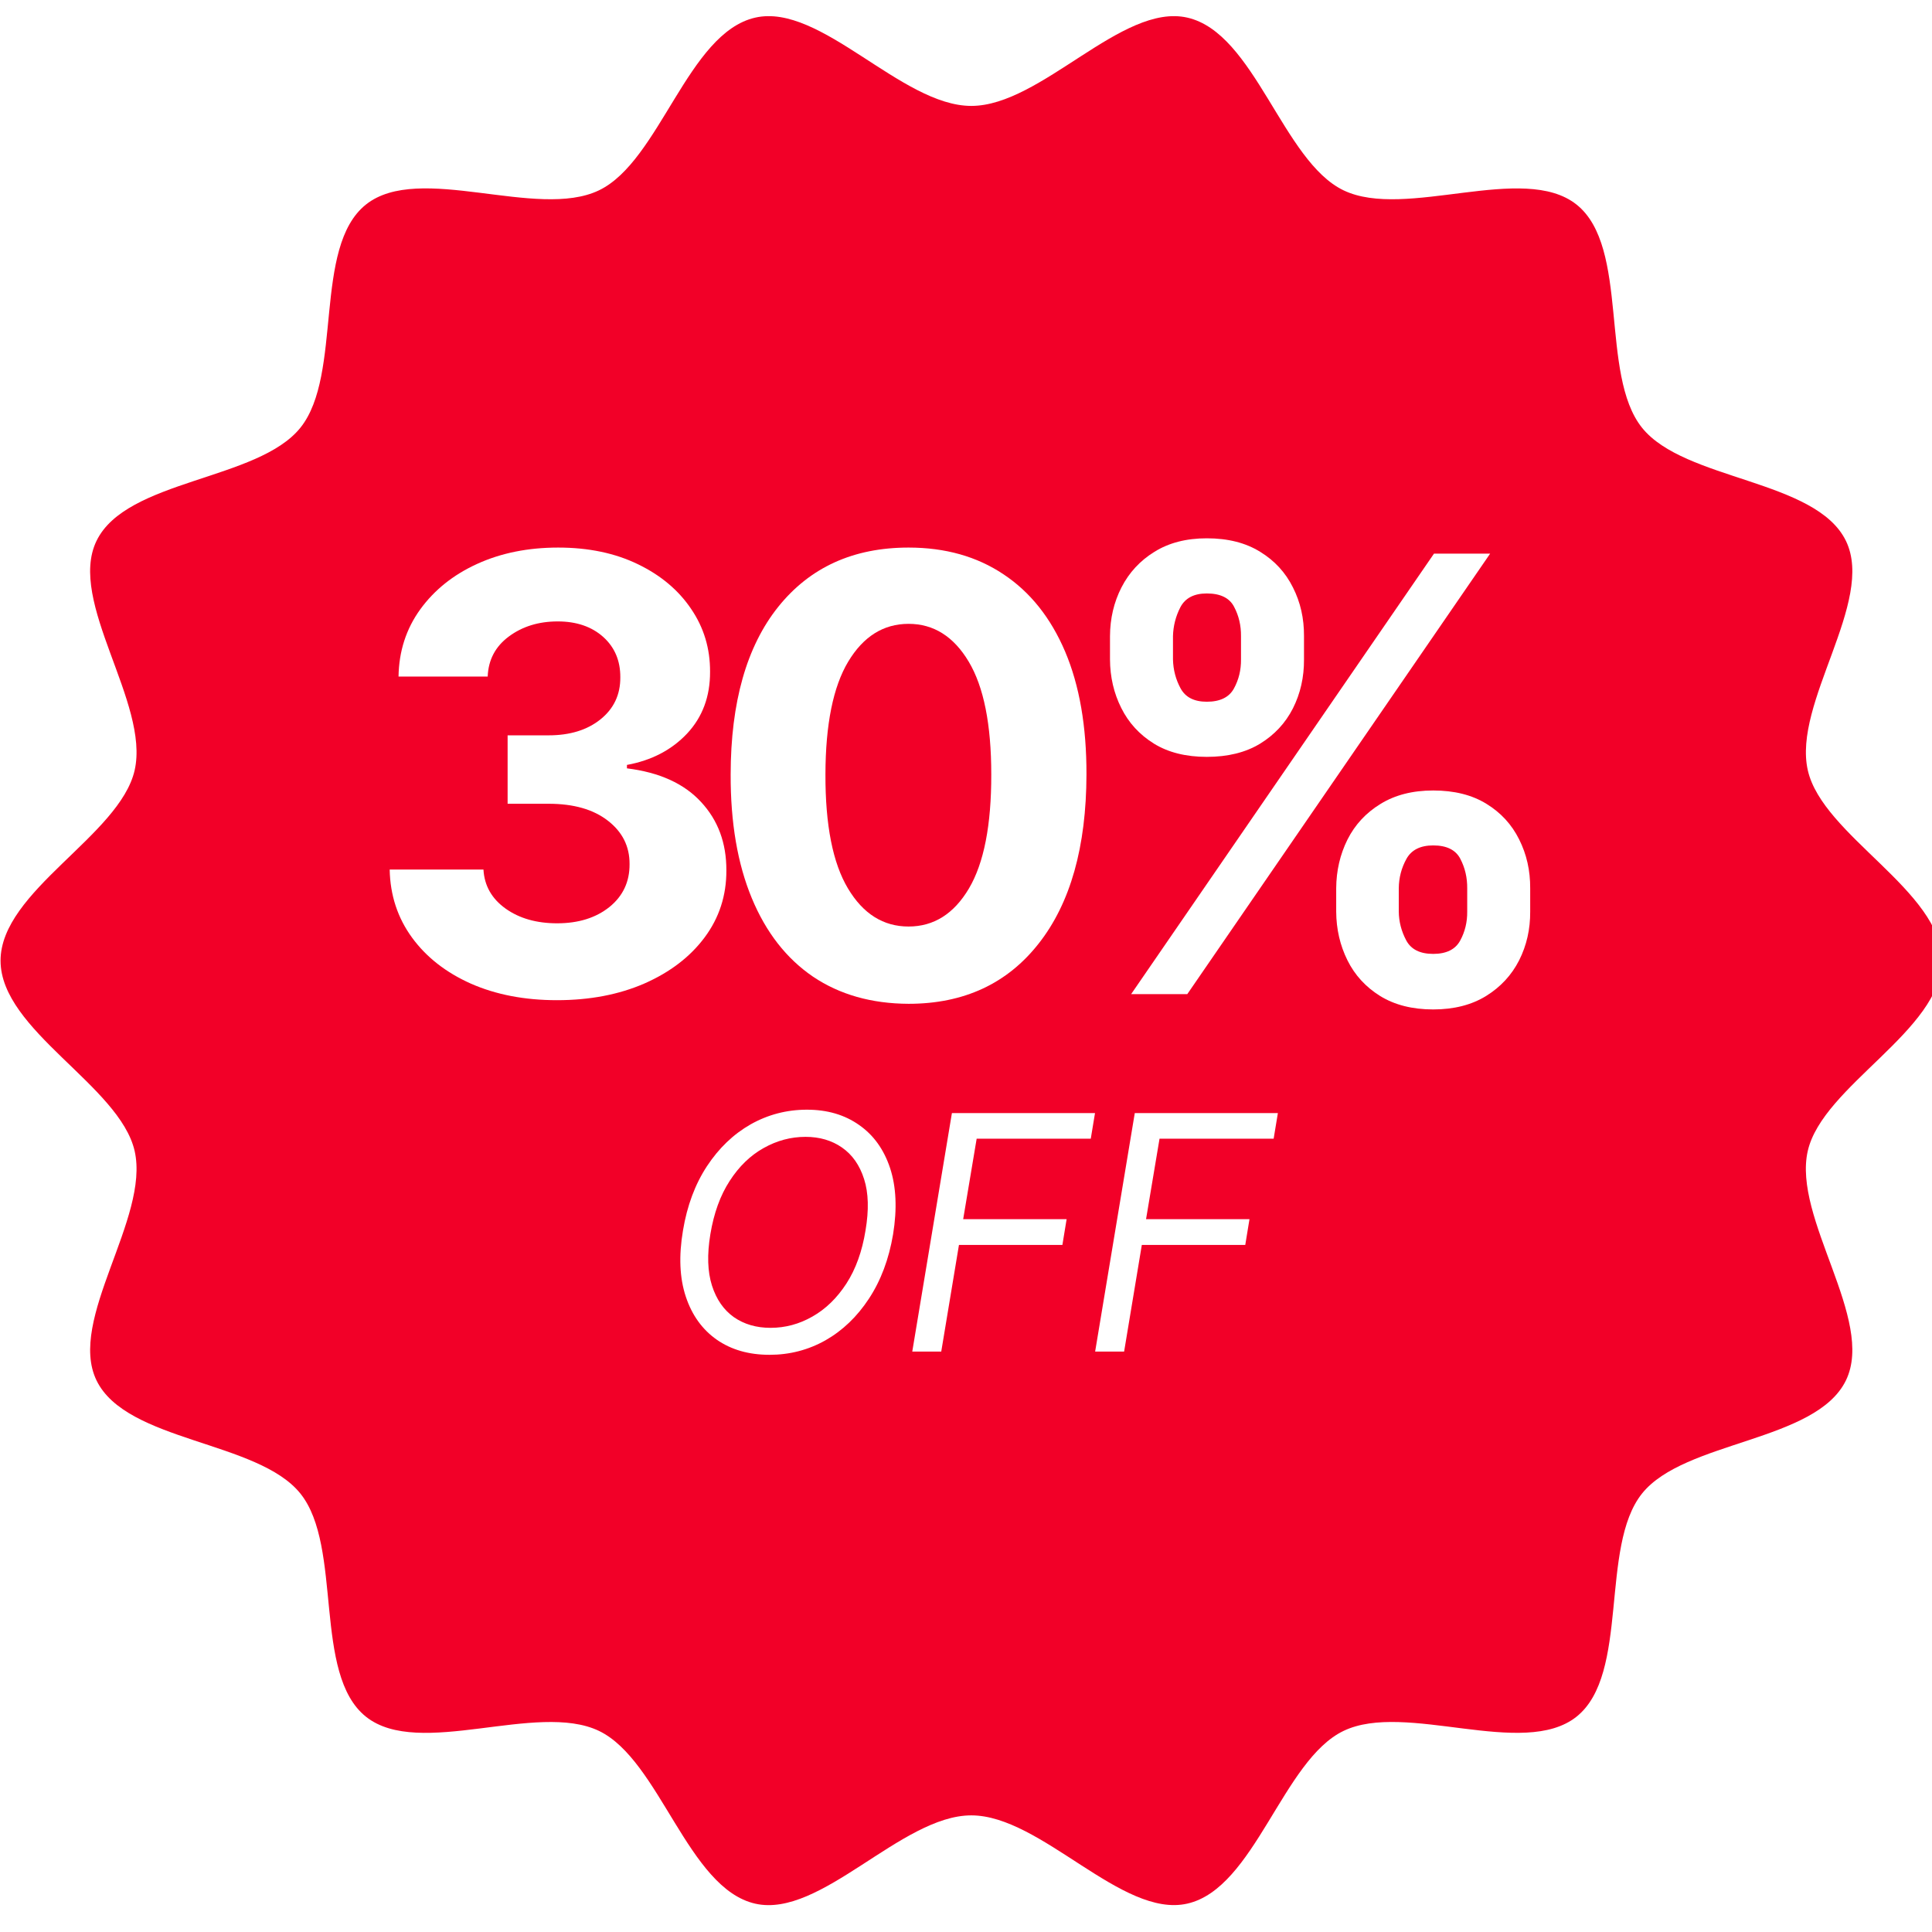 <svg xmlns="http://www.w3.org/2000/svg" xmlns:xlink="http://www.w3.org/1999/xlink" width="200" zoomAndPan="magnify" viewBox="0 0 150 150" height="200" preserveAspectRatio="xMidYMid meet" version="1.0"><defs><g/><clipPath id="0931fd3af2"><path d="M 18.809 18.34 L 131.664 18.34 L 131.664 131.191 L 18.809 131.191 Z M 18.809 18.34 " clip-rule="nonzero"/></clipPath><clipPath id="7efd0719cb"><path d="M 75.234 18.34 C 44.07 18.34 18.809 43.602 18.809 74.766 C 18.809 105.93 44.07 131.191 75.234 131.191 C 106.398 131.191 131.664 105.93 131.664 74.766 C 131.664 43.602 106.398 18.34 75.234 18.34 Z M 75.234 18.34 " clip-rule="nonzero"/></clipPath></defs><rect x="-15" width="180" fill="#ffffff" y="-15" height="180" fill-opacity="1"/><rect x="-15" width="180" fill="#ffffff" y="-15" height="180" fill-opacity="1"/><path fill="#f20028" d="M 150.766 74.586 C 150.766 79.996 141.512 84.297 140.355 89.359 C 139.164 94.586 145.605 102.453 143.32 107.168 C 140.996 111.961 130.785 111.84 127.488 115.957 C 124.172 120.094 126.551 129.98 122.398 133.285 C 118.266 136.574 109.121 132.074 104.312 134.387 C 99.578 136.66 97.426 146.609 92.18 147.797 C 87.102 148.949 80.844 140.945 75.41 140.945 C 69.98 140.945 63.723 148.949 58.641 147.801 C 53.395 146.613 51.238 136.664 46.504 134.387 C 41.691 132.078 32.551 136.574 28.418 133.289 C 24.262 129.984 26.641 120.098 23.324 115.961 C 20.023 111.844 9.812 111.965 7.492 107.172 C 5.211 102.457 11.645 94.586 10.453 89.359 C 9.297 84.297 0.043 79.996 0.043 74.586 C 0.043 69.176 9.297 64.871 10.453 59.809 C 11.645 54.582 5.207 46.715 7.492 41.996 C 9.812 37.203 20.023 37.324 23.324 33.207 C 26.641 29.07 24.262 19.184 28.414 15.879 C 32.547 12.59 41.691 17.09 46.504 14.777 C 51.238 12.5 53.391 2.555 58.641 1.367 C 63.719 0.215 69.98 8.223 75.41 8.223 C 80.844 8.223 87.102 0.215 92.18 1.367 C 97.43 2.555 99.582 12.504 104.312 14.777 C 109.125 17.09 118.27 12.594 122.402 15.883 C 126.555 19.188 124.172 29.074 127.488 33.211 C 130.789 37.328 141 37.207 143.32 42 C 145.605 46.715 139.164 54.582 140.359 59.809 C 141.508 64.871 150.766 69.176 150.766 74.586 Z M 150.766 74.586 " fill-opacity="1" fill-rule="nonzero"/><path fill="#ffffff" d="M 56.383 119.285 C 51.199 119.285 46.988 114.176 46.988 107.871 C 46.988 101.613 51.199 96.531 56.383 96.531 C 61.566 96.531 65.777 101.613 65.777 107.871 C 65.777 114.176 61.566 119.285 56.383 119.285 Z M 56.383 100.758 C 53.605 100.758 51.246 104.016 51.246 107.871 C 51.246 111.75 53.605 115.004 56.383 115.004 C 59.172 115.004 61.512 111.75 61.512 107.871 C 61.512 104.016 59.172 100.758 56.383 100.758 Z M 56.383 100.758 " fill-opacity="1" fill-rule="nonzero"/><path fill="#ffffff" d="M 74.047 119.434 L 69.801 119.434 L 69.801 97.098 L 83.164 97.098 L 83.164 101.359 L 74.047 101.359 Z M 74.047 119.434 " fill-opacity="1" fill-rule="nonzero"/><path fill="#ffffff" d="M 71.93 106.359 L 80.973 106.359 L 80.973 110.617 L 71.93 110.617 Z M 71.93 106.359 " fill-opacity="1" fill-rule="nonzero"/><path fill="#ffffff" d="M 89.422 119.434 L 85.168 119.434 L 85.168 97.098 L 98.516 97.098 L 98.516 101.359 L 89.422 101.359 Z M 89.422 119.434 " fill-opacity="1" fill-rule="nonzero"/><path fill="#ffffff" d="M 87.293 106.359 L 96.344 106.359 L 96.344 110.617 L 87.293 110.617 Z M 87.293 106.359 " fill-opacity="1" fill-rule="nonzero"/><path fill="#ffffff" d="M 104.543 63.301 C 101.219 63.301 98.512 60.598 98.512 57.297 C 98.512 54 101.219 51.316 104.543 51.316 C 107.855 51.316 110.547 54 110.547 57.297 C 110.547 60.598 107.855 63.301 104.543 63.301 Z M 104.543 54.215 C 102.832 54.215 101.422 55.598 101.422 57.297 C 101.422 59.016 102.832 60.398 104.543 60.398 C 106.25 60.398 107.641 59.016 107.641 57.297 C 107.641 55.598 106.25 54.215 104.543 54.215 Z M 104.543 54.215 " fill-opacity="1" fill-rule="nonzero"/><path fill="#ffffff" d="M 118.574 74.824 C 115.262 74.824 112.559 72.137 112.559 68.832 C 112.559 65.527 115.262 62.836 118.574 62.836 C 121.898 62.836 124.59 65.527 124.59 68.832 C 124.59 72.137 121.898 74.824 118.574 74.824 Z M 118.574 65.738 C 116.863 65.738 115.465 67.129 115.465 68.832 C 115.465 70.539 116.863 71.941 118.574 71.941 C 120.293 71.941 121.684 70.539 121.684 68.832 C 121.684 67.129 120.293 65.738 118.574 65.738 Z M 118.574 65.738 " fill-opacity="1" fill-rule="nonzero"/><path fill="#ffffff" d="M 100.438 74.473 C 100.051 74.473 99.668 74.324 99.391 74.023 C 98.836 73.441 98.855 72.52 99.422 71.973 L 121.117 51.309 C 121.695 50.758 122.625 50.77 123.168 51.34 C 123.723 51.93 123.711 52.848 123.133 53.406 L 101.453 74.062 C 101.152 74.336 100.801 74.473 100.438 74.473 Z M 100.438 74.473 " fill-opacity="1" fill-rule="nonzero"/><path fill="#ffffff" d="M 79.633 39.074 L 77.066 39.074 C 70.426 39.074 65.023 44.867 65.023 51.977 L 65.023 75.984 C 65.023 83.086 70.426 88.859 77.066 88.859 L 79.633 88.859 C 86.266 88.859 91.676 83.086 91.676 75.984 L 91.676 51.977 C 91.676 44.867 86.27 39.074 79.633 39.074 Z M 84.207 75.984 C 84.207 78.68 82.152 80.883 79.633 80.883 L 77.066 80.883 C 74.539 80.883 72.488 78.68 72.488 75.984 L 72.488 51.977 C 72.488 49.262 74.539 47.07 77.066 47.07 L 79.633 47.07 C 82.152 47.07 84.207 49.262 84.207 51.977 Z M 84.207 75.984 " fill-opacity="1" fill-rule="nonzero"/><path fill="#ffffff" d="M 54.555 62.805 C 54.379 62.609 54.199 62.395 54.031 62.203 C 55.996 59.613 57.66 56.363 57.66 53.031 C 57.66 44.996 51.453 38.438 43.84 38.438 C 38.254 38.438 33.254 41.953 31.078 47.352 L 37.727 50.32 C 38.773 47.73 41.156 46.051 43.84 46.051 C 47.484 46.051 50.449 49.184 50.449 53.035 C 50.449 54.637 48.805 57.352 46.91 59.145 C 43.914 58.875 40.695 59.25 38.398 59.613 L 39.559 67.141 C 43.105 66.547 47.402 66.547 48.543 67.125 C 48.785 67.43 49.047 67.719 49.305 68.008 C 49.754 68.508 50.137 68.945 50.406 69.371 C 51.559 71.324 51.969 73.617 51.57 75.812 C 51.176 77.926 50.047 79.672 48.418 80.766 C 46.766 81.859 44.773 82.18 42.801 81.645 C 40.742 81.086 38.965 79.672 37.801 77.723 C 37.219 76.742 36.816 75.672 36.602 74.559 L 29.535 76.004 C 29.902 78.051 30.637 79.984 31.699 81.773 C 33.848 85.383 37.148 87.953 40.98 88.996 C 42.234 89.348 43.469 89.496 44.715 89.496 C 47.367 89.496 49.961 88.73 52.242 87.207 C 55.59 84.988 57.863 81.453 58.633 77.281 C 59.414 73.18 58.645 68.922 56.488 65.305 C 55.871 64.289 55.176 63.492 54.555 62.805 Z M 54.555 62.805 " fill-opacity="1" fill-rule="nonzero"/><g clip-path="url(#0931fd3af2)"><g clip-path="url(#7efd0719cb)"><path fill="#f20028" d="M 18.809 18.34 L 131.664 18.34 L 131.664 131.191 L 18.809 131.191 Z M 18.809 18.34 " fill-opacity="1" fill-rule="nonzero"/></g></g><g fill="#ffffff" fill-opacity="1"><g transform="translate(51.105, 104.937)"><g><path d="M 18.234 -9.109 C 17.91 -7.18 17.285 -5.516 16.359 -4.109 C 15.441 -2.711 14.316 -1.633 12.984 -0.875 C 11.648 -0.125 10.203 0.25 8.641 0.25 C 7.035 0.25 5.672 -0.141 4.547 -0.922 C 3.422 -1.711 2.617 -2.828 2.141 -4.266 C 1.66 -5.711 1.586 -7.426 1.922 -9.406 C 2.242 -11.332 2.863 -12.992 3.781 -14.391 C 4.707 -15.797 5.836 -16.879 7.172 -17.641 C 8.516 -18.398 9.973 -18.781 11.547 -18.781 C 13.129 -18.781 14.477 -18.383 15.594 -17.594 C 16.719 -16.812 17.52 -15.695 18 -14.25 C 18.477 -12.801 18.555 -11.086 18.234 -9.109 Z M 16.094 -9.406 C 16.363 -10.988 16.328 -12.316 15.984 -13.391 C 15.641 -14.473 15.066 -15.289 14.266 -15.844 C 13.473 -16.395 12.531 -16.672 11.438 -16.672 C 10.289 -16.672 9.203 -16.379 8.172 -15.797 C 7.148 -15.223 6.273 -14.375 5.547 -13.25 C 4.816 -12.125 4.316 -10.742 4.047 -9.109 C 3.785 -7.535 3.828 -6.207 4.172 -5.125 C 4.516 -4.051 5.082 -3.234 5.875 -2.672 C 6.676 -2.117 7.625 -1.844 8.719 -1.844 C 9.863 -1.844 10.945 -2.133 11.969 -2.719 C 13 -3.301 13.879 -4.156 14.609 -5.281 C 15.336 -6.406 15.832 -7.781 16.094 -9.406 Z M 16.094 -9.406 "/></g></g></g><g fill="#ffffff" fill-opacity="1"><g transform="translate(69.75, 104.937)"><g><path d="M 1.078 0 L 4.156 -18.516 L 15.266 -18.516 L 14.938 -16.531 L 6.078 -16.531 L 5.031 -10.281 L 13.062 -10.281 L 12.734 -8.281 L 4.703 -8.281 L 3.328 0 Z M 1.078 0 "/></g></g></g><g fill="#ffffff" fill-opacity="1"><g transform="translate(83.948, 104.937)"><g><path d="M 1.078 0 L 4.156 -18.516 L 15.266 -18.516 L 14.938 -16.531 L 6.078 -16.531 L 5.031 -10.281 L 13.062 -10.281 L 12.734 -8.281 L 4.703 -8.281 L 3.328 0 Z M 1.078 0 "/></g></g></g><g fill="#ffffff" fill-opacity="1"><g transform="translate(27.817, 77.185)"><g><path d="M 15.422 0.469 C 12.91 0.469 10.688 0.039 8.75 -0.812 C 6.812 -1.676 5.285 -2.867 4.172 -4.391 C 3.055 -5.922 2.477 -7.68 2.438 -9.672 L 9.719 -9.672 C 9.789 -8.422 10.363 -7.41 11.438 -6.641 C 12.508 -5.879 13.844 -5.5 15.438 -5.5 C 17.094 -5.5 18.445 -5.922 19.5 -6.766 C 20.551 -7.617 21.07 -8.727 21.062 -10.094 C 21.07 -11.469 20.508 -12.594 19.375 -13.469 C 18.25 -14.344 16.719 -14.781 14.781 -14.781 L 11.594 -14.781 L 11.594 -20.094 L 14.781 -20.094 C 16.426 -20.094 17.766 -20.504 18.797 -21.328 C 19.836 -22.16 20.352 -23.25 20.344 -24.594 C 20.352 -25.883 19.91 -26.93 19.016 -27.734 C 18.117 -28.535 16.941 -28.938 15.484 -28.938 C 14.004 -28.938 12.738 -28.547 11.688 -27.766 C 10.645 -26.992 10.098 -25.957 10.047 -24.656 L 3.125 -24.656 C 3.156 -26.625 3.719 -28.363 4.812 -29.875 C 5.906 -31.383 7.379 -32.562 9.234 -33.406 C 11.086 -34.25 13.18 -34.672 15.516 -34.672 C 17.879 -34.672 19.945 -34.238 21.719 -33.375 C 23.488 -32.52 24.863 -31.363 25.844 -29.906 C 26.832 -28.457 27.32 -26.832 27.312 -25.031 C 27.32 -23.113 26.727 -21.516 25.531 -20.234 C 24.332 -18.961 22.773 -18.148 20.859 -17.797 L 20.859 -17.531 C 23.379 -17.219 25.297 -16.348 26.609 -14.922 C 27.93 -13.504 28.586 -11.734 28.578 -9.609 C 28.586 -7.66 28.023 -5.926 26.891 -4.406 C 25.766 -2.895 24.207 -1.703 22.219 -0.828 C 20.238 0.035 17.973 0.469 15.422 0.469 Z M 15.422 0.469 "/></g></g></g><g fill="#ffffff" fill-opacity="1"><g transform="translate(54.353, 77.185)"><g><path d="M 16.188 0.75 C 13.312 0.738 10.836 0.035 8.766 -1.359 C 6.703 -2.766 5.117 -4.797 4.016 -7.453 C 2.91 -10.117 2.363 -13.32 2.375 -17.062 C 2.383 -22.664 3.613 -27 6.062 -30.062 C 8.52 -33.133 11.895 -34.672 16.188 -34.672 C 19.039 -34.672 21.5 -33.977 23.562 -32.594 C 25.633 -31.219 27.227 -29.219 28.344 -26.594 C 29.457 -23.969 30.008 -20.789 30 -17.062 C 29.988 -11.438 28.754 -7.062 26.297 -3.938 C 23.848 -0.812 20.477 0.75 16.188 0.75 Z M 16.188 -5.25 C 18.145 -5.25 19.707 -6.234 20.875 -8.203 C 22.039 -10.172 22.617 -13.125 22.609 -17.062 C 22.609 -20.945 22.023 -23.863 20.859 -25.812 C 19.691 -27.77 18.133 -28.75 16.188 -28.75 C 14.238 -28.75 12.676 -27.77 11.5 -25.812 C 10.332 -23.863 9.742 -20.945 9.734 -17.062 C 9.723 -13.125 10.305 -10.172 11.484 -8.203 C 12.66 -6.234 14.227 -5.25 16.188 -5.25 Z M 16.188 -5.25 "/></g></g></g><g fill="#ffffff" fill-opacity="1"><g transform="translate(82.242, 77.185)"><g><path d="M 21.5 -6.406 L 21.5 -8.219 C 21.508 -9.582 21.801 -10.844 22.375 -12 C 22.957 -13.156 23.812 -14.078 24.938 -14.766 C 26.062 -15.461 27.426 -15.812 29.031 -15.812 C 30.664 -15.812 32.039 -15.469 33.156 -14.781 C 34.281 -14.094 35.129 -13.172 35.703 -12.016 C 36.285 -10.859 36.57 -9.594 36.562 -8.219 L 36.562 -6.406 C 36.57 -5.039 36.285 -3.781 35.703 -2.625 C 35.117 -1.477 34.266 -0.555 33.141 0.141 C 32.016 0.836 30.645 1.188 29.031 1.188 C 27.406 1.188 26.031 0.836 24.906 0.141 C 23.789 -0.555 22.945 -1.477 22.375 -2.625 C 21.801 -3.781 21.508 -5.039 21.5 -6.406 Z M 3.938 -25.984 L 3.938 -27.797 C 3.945 -29.172 4.242 -30.43 4.828 -31.578 C 5.422 -32.734 6.273 -33.656 7.391 -34.344 C 8.504 -35.039 9.859 -35.391 11.453 -35.391 C 13.098 -35.391 14.477 -35.039 15.594 -34.344 C 16.719 -33.656 17.566 -32.734 18.141 -31.578 C 18.723 -30.43 19.008 -29.172 19 -27.797 L 19 -25.984 C 19.008 -24.609 18.723 -23.344 18.141 -22.188 C 17.555 -21.039 16.703 -20.125 15.578 -19.438 C 14.453 -18.758 13.078 -18.422 11.453 -18.422 C 9.828 -18.422 8.457 -18.766 7.344 -19.453 C 6.227 -20.148 5.383 -21.07 4.812 -22.219 C 4.238 -23.363 3.945 -24.617 3.938 -25.984 Z M 5.578 0 L 29.094 -34.203 L 33.453 -34.203 L 9.938 0 Z M 26.359 -8.219 L 26.359 -6.406 C 26.367 -5.625 26.562 -4.879 26.938 -4.172 C 27.312 -3.473 28.008 -3.125 29.031 -3.125 C 30.051 -3.125 30.75 -3.469 31.125 -4.156 C 31.5 -4.844 31.68 -5.594 31.672 -6.406 L 31.672 -8.219 C 31.68 -9.039 31.504 -9.801 31.141 -10.5 C 30.785 -11.195 30.082 -11.547 29.031 -11.547 C 28.031 -11.547 27.336 -11.195 26.953 -10.5 C 26.566 -9.801 26.367 -9.039 26.359 -8.219 Z M 8.828 -27.797 L 8.828 -25.984 C 8.848 -25.172 9.047 -24.422 9.422 -23.734 C 9.797 -23.047 10.473 -22.703 11.453 -22.703 C 12.484 -22.703 13.188 -23.047 13.562 -23.734 C 13.938 -24.422 14.117 -25.172 14.109 -25.984 L 14.109 -27.797 C 14.117 -28.617 13.941 -29.375 13.578 -30.062 C 13.223 -30.758 12.516 -31.109 11.453 -31.109 C 10.461 -31.109 9.781 -30.754 9.406 -30.047 C 9.039 -29.336 8.848 -28.586 8.828 -27.797 Z M 8.828 -27.797 "/></g></g></g></svg>